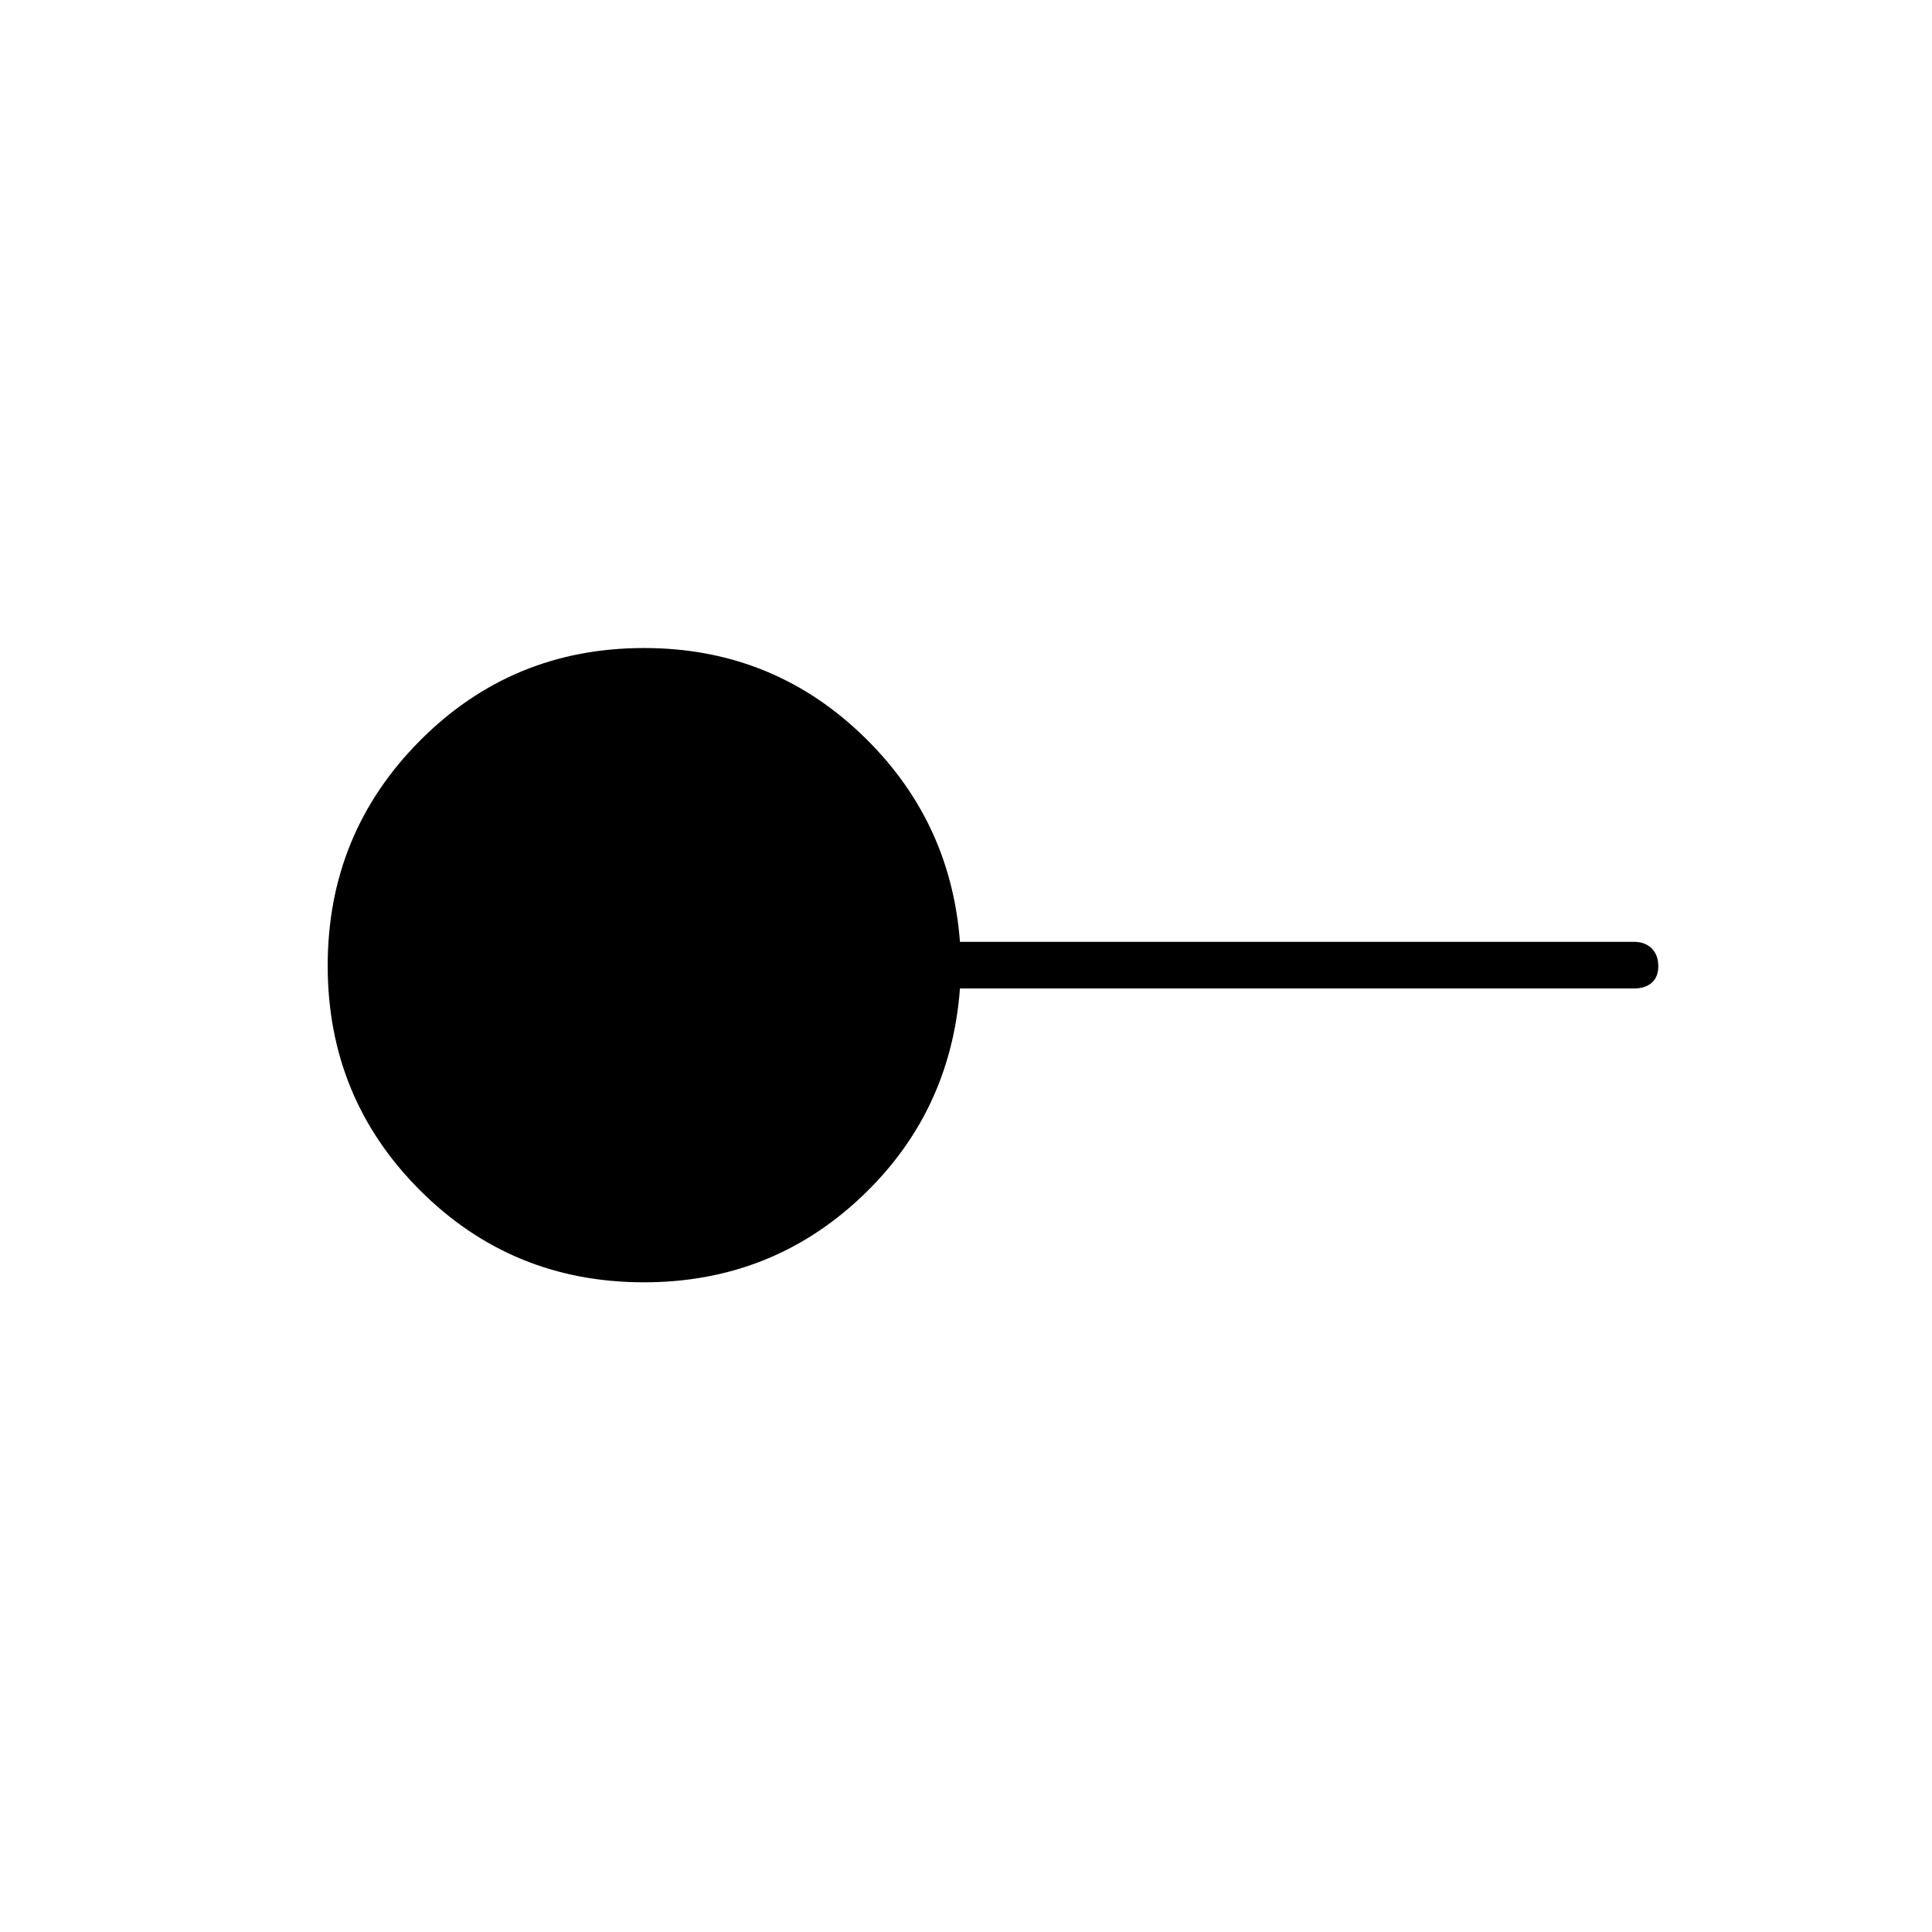 <svg xmlns="http://www.w3.org/2000/svg" height="40" viewBox="0 -960 960 960" width="40"><path d="M319.98-322.83q-65.65 0-111.4-45.83-45.75-45.82-45.75-111.5 0-65.67 45.79-111.76Q254.4-638 320.02-638q62.76 0 107.54 42.42Q472.33-553.17 477-492h335q5.45 0 8.73 3.29 3.27 3.28 3.27 8.75 0 5.46-3.27 8.29-3.28 2.84-8.73 2.84H477q-4.67 62-49.46 104t-107.56 42Z"/></svg>
